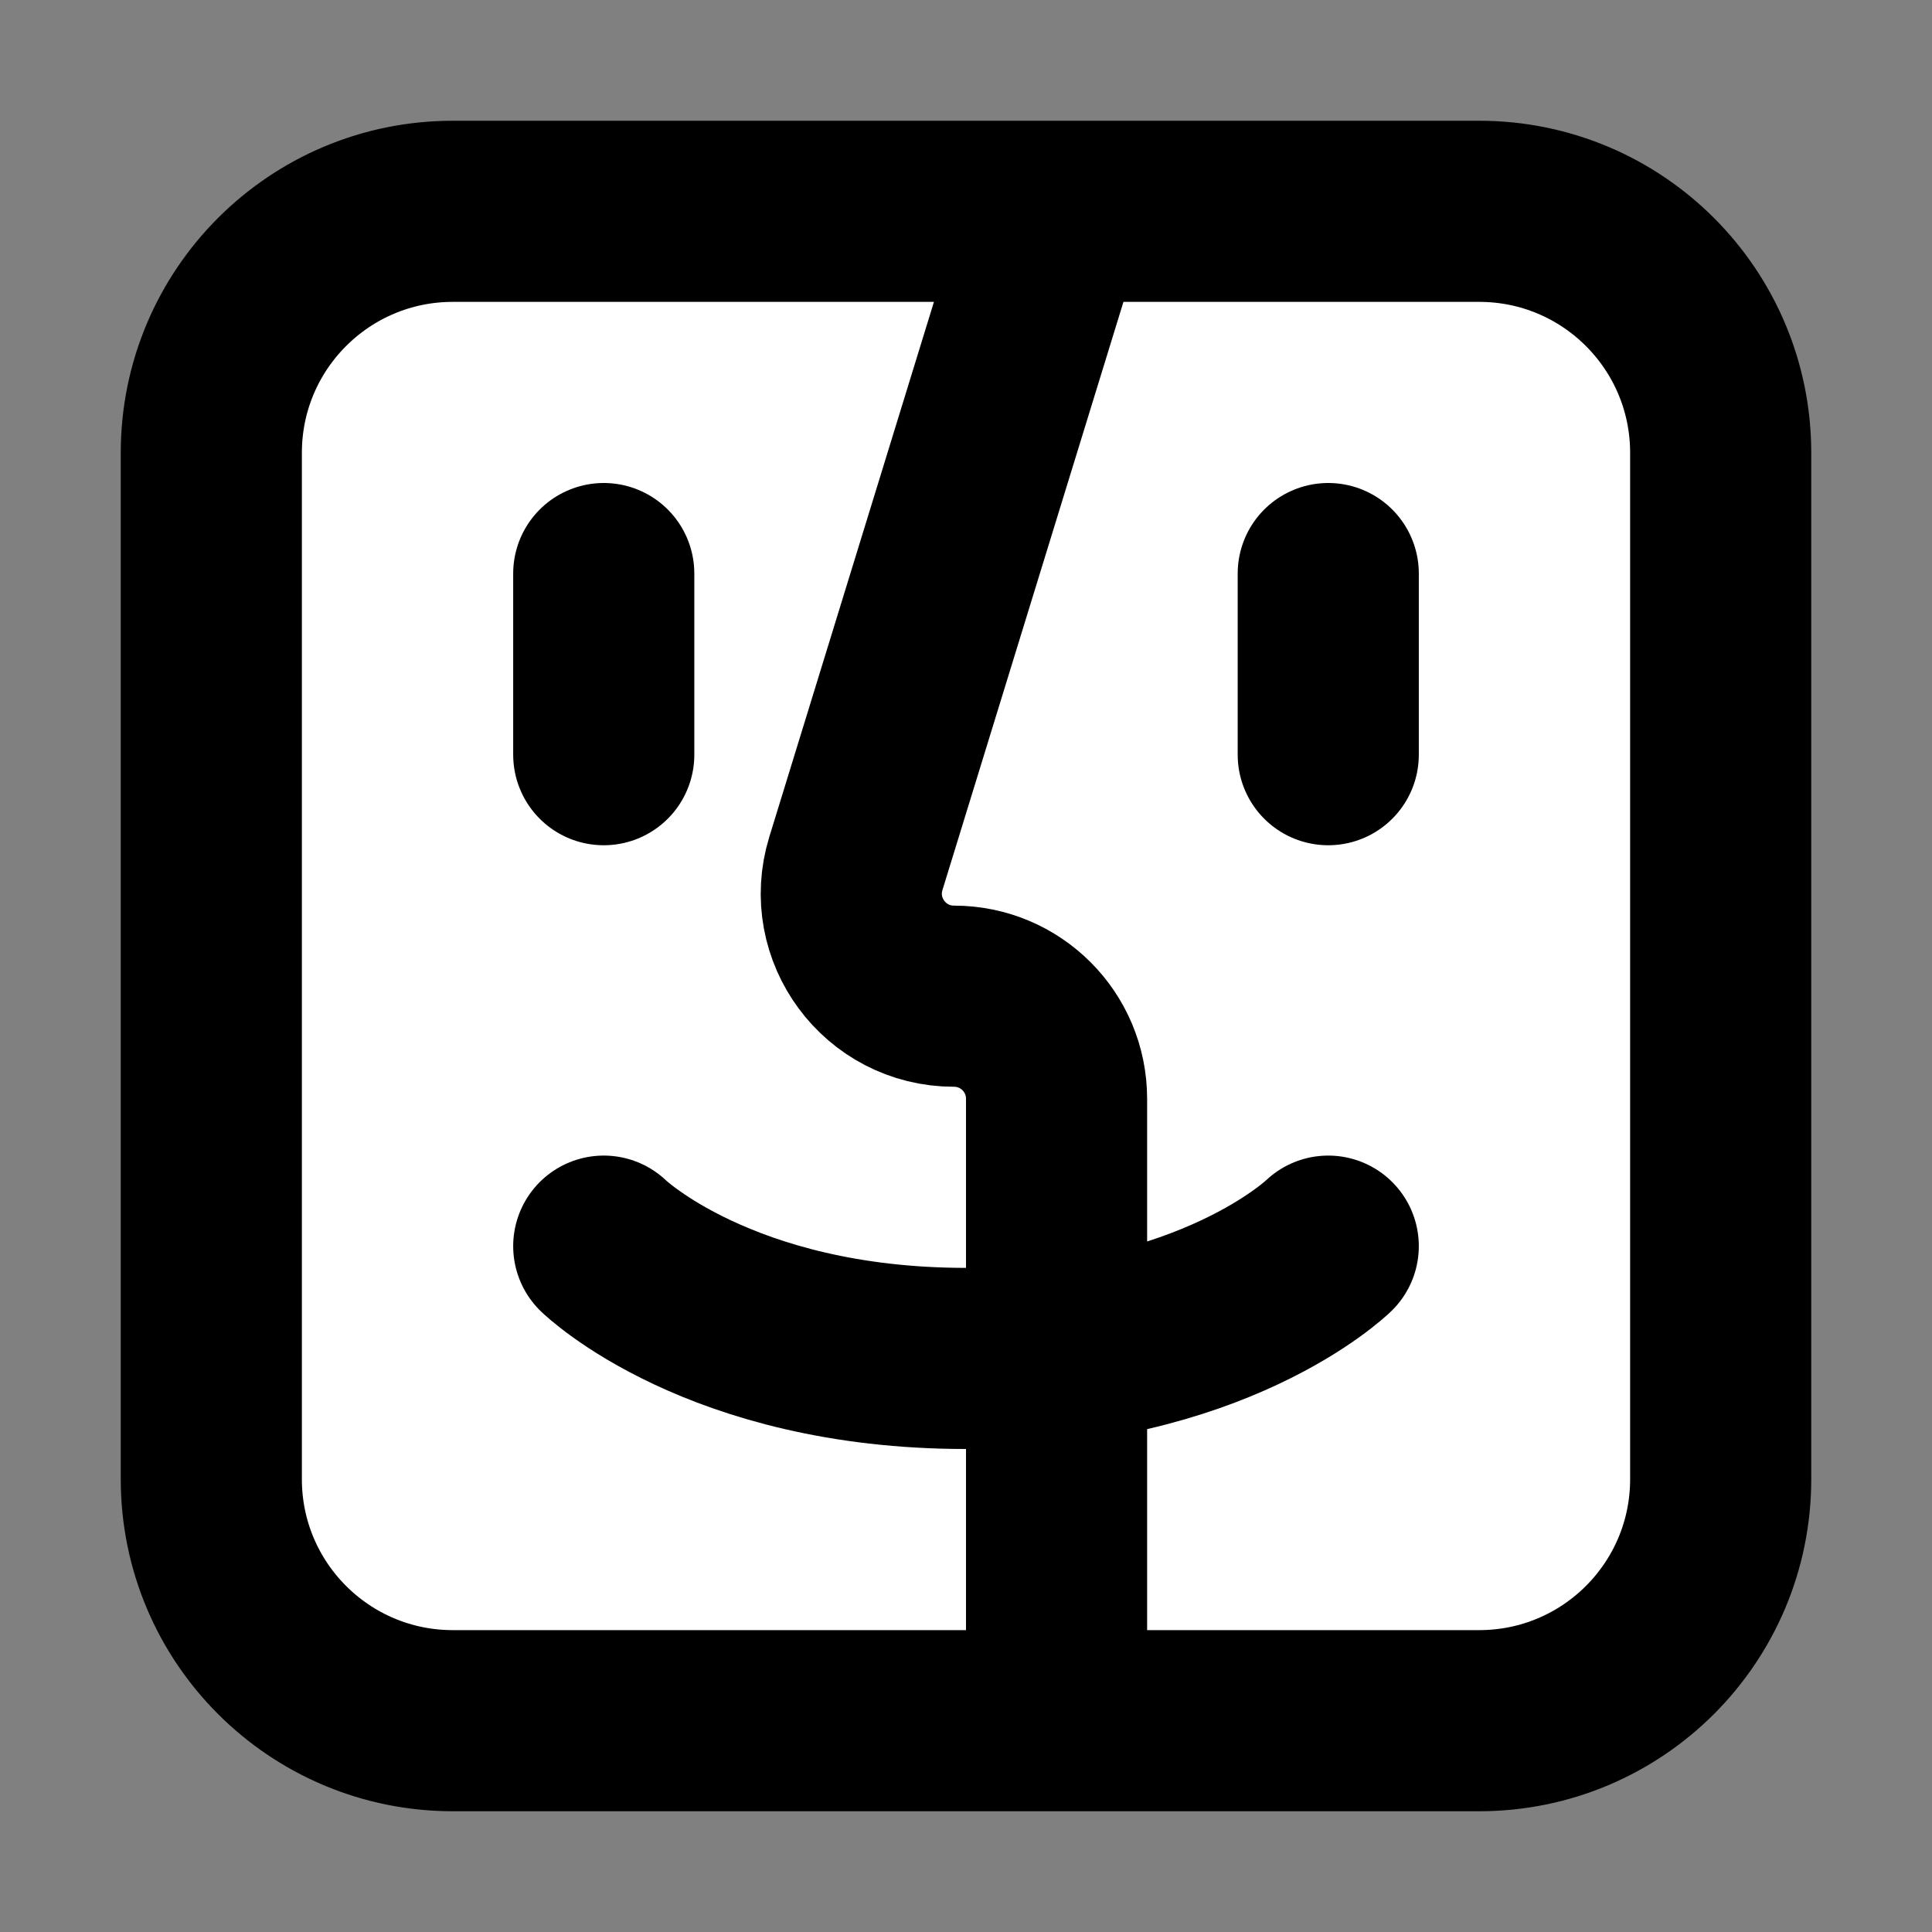 <svg width="32" height="32" viewBox="0 0 16 16" fill="white" xmlns="http://www.w3.org/2000/svg">
<rect x="0" y="0" width="16" height="16" fill="#808080" stroke="none"/>
<path d="M5 4.75V6.25M11 4.75V6.25M8.75 1.75H3.75C2.645 1.75 1.75 2.645 1.75 3.75V12.25C1.75 13.355 2.645 14.25 3.75 14.25H8.75M8.75 1.75H12.25C13.355 1.75 14.25 2.645 14.25 3.75V12.25C14.25 13.355 13.355 14.25 12.25 14.25H8.75M8.75 1.75L7.088 7.151C6.92 7.697 7.329 8.25 7.9 8.25C8.37 8.25 8.75 8.63 8.75 9.1V14.25M5 10.32C5 10.32 5.956 11.25 8 11.25C10.044 11.25 11 10.32 11 10.32" stroke="black" stroke-width="1.5" stroke-linecap="round" stroke-linejoin="round"/>
</svg>
